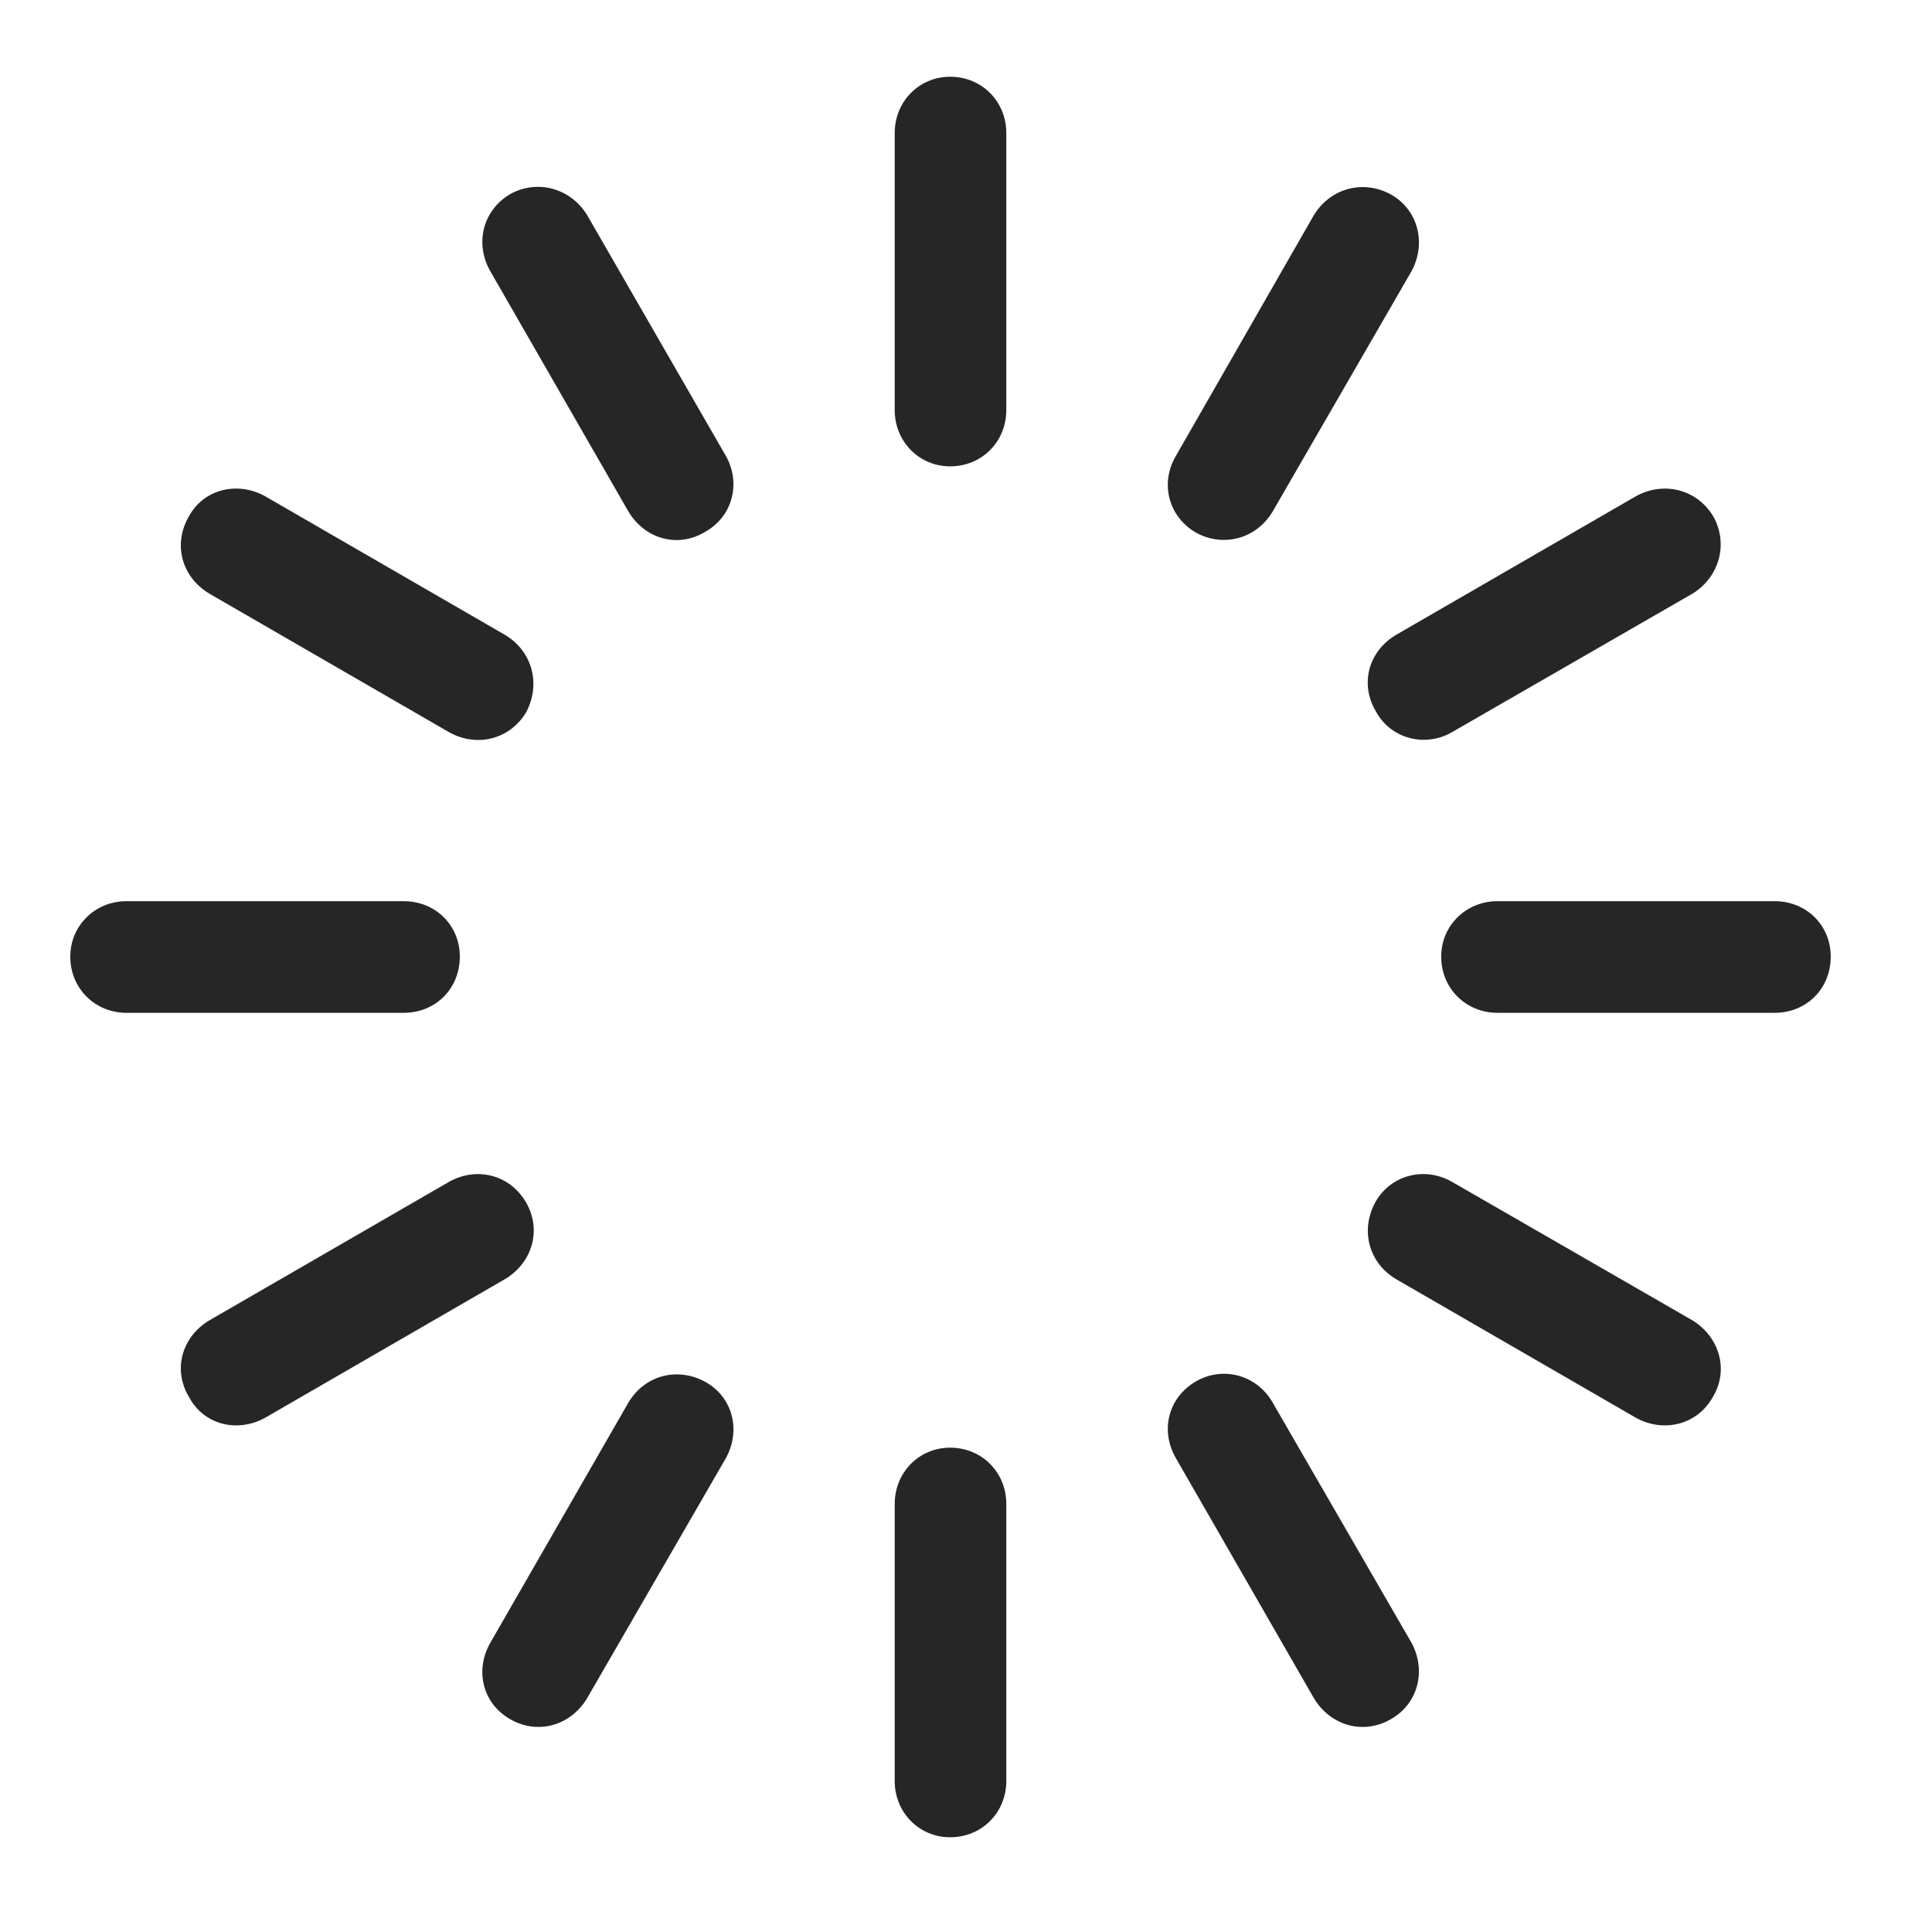 <svg width="29" height="29" viewBox="0 0 29 29" fill="currentColor" xmlns="http://www.w3.org/2000/svg">
<g clip-path="url(#clip0_2207_33565)">
<path d="M7.664 2.91C7.242 3.156 7.125 3.66 7.359 4.07L9.434 7.68C9.68 8.09 10.172 8.231 10.582 7.985C11.004 7.75 11.121 7.246 10.898 6.848L8.812 3.227C8.566 2.828 8.074 2.688 7.664 2.91Z" fill="currentColor" fill-opacity="0.85"/>
<path d="M2.836 7.75C2.59 8.172 2.73 8.664 3.141 8.91L6.75 10.996C7.16 11.219 7.652 11.101 7.898 10.691C8.121 10.269 7.992 9.777 7.582 9.531L3.973 7.445C3.562 7.222 3.059 7.34 2.836 7.75Z" fill="currentColor" fill-opacity="0.85"/>
<path d="M1.055 14.359C1.055 14.84 1.43 15.203 1.898 15.203H6.059C6.539 15.203 6.902 14.84 6.902 14.359C6.902 13.891 6.539 13.527 6.059 13.527H1.898C1.43 13.527 1.055 13.891 1.055 14.359Z" fill="currentColor" fill-opacity="0.85"/>
<path d="M2.836 20.968C3.059 21.39 3.562 21.508 3.973 21.285L7.582 19.199C7.992 18.953 8.133 18.461 7.898 18.051C7.652 17.629 7.16 17.512 6.75 17.734L3.141 19.82C2.73 20.066 2.59 20.558 2.836 20.968Z" fill="currentColor" fill-opacity="0.85"/>
<path d="M7.664 25.809C8.074 26.043 8.566 25.902 8.812 25.492L10.898 21.883C11.121 21.473 11.004 20.981 10.594 20.746C10.172 20.512 9.68 20.641 9.434 21.051L7.359 24.66C7.125 25.07 7.242 25.574 7.664 25.809Z" fill="currentColor" fill-opacity="0.85"/>
<path d="M14.262 27.578C14.742 27.578 15.105 27.203 15.105 26.734V22.574C15.105 22.105 14.742 21.73 14.262 21.73C13.793 21.73 13.43 22.105 13.43 22.574V26.734C13.43 27.203 13.793 27.578 14.262 27.578Z" fill="currentColor" fill-opacity="0.85"/>
<path d="M20.871 25.809C21.293 25.574 21.41 25.07 21.188 24.66L19.102 21.051C18.867 20.641 18.363 20.5 17.953 20.734C17.531 20.98 17.414 21.473 17.648 21.883L19.723 25.492C19.969 25.902 20.461 26.043 20.871 25.809Z" fill="currentColor" fill-opacity="0.85"/>
<path d="M25.711 20.968C25.957 20.558 25.805 20.066 25.406 19.82L21.785 17.734C21.387 17.512 20.883 17.629 20.648 18.039C20.414 18.461 20.543 18.953 20.953 19.199L24.562 21.285C24.973 21.508 25.477 21.39 25.711 20.968Z" fill="currentColor" fill-opacity="0.85"/>
<path d="M27.48 14.359C27.48 13.891 27.117 13.527 26.637 13.527H22.477C22.008 13.527 21.633 13.891 21.633 14.359C21.633 14.84 22.008 15.203 22.477 15.203H26.637C27.117 15.203 27.48 14.84 27.48 14.359Z" fill="currentColor" fill-opacity="0.85"/>
<path d="M25.723 7.762C25.477 7.34 24.973 7.222 24.562 7.445L20.953 9.531C20.543 9.777 20.402 10.269 20.66 10.691C20.883 11.09 21.387 11.219 21.785 10.996L25.406 8.91C25.805 8.664 25.945 8.172 25.723 7.762Z" fill="currentColor" fill-opacity="0.85"/>
<path d="M20.883 2.922C20.461 2.687 19.969 2.828 19.723 3.227L17.648 6.848C17.414 7.246 17.531 7.75 17.953 7.996C18.363 8.219 18.855 8.09 19.102 7.68L21.188 4.07C21.41 3.66 21.293 3.156 20.883 2.922Z" fill="currentColor" fill-opacity="0.85"/>
<path d="M14.262 1.152C13.793 1.152 13.43 1.527 13.43 1.996V6.156C13.43 6.625 13.793 7 14.262 7C14.742 7 15.105 6.625 15.105 6.156V1.996C15.105 1.527 14.742 1.152 14.262 1.152Z" fill="currentColor" fill-opacity="0.85"/>
</g>
<defs>
<clipPath id="clip0_2207_33565">
<rect width="26.426" height="26.449" fill="currentColor" transform="translate(1.055 1.129)"/>
</clipPath>
</defs>
</svg>
